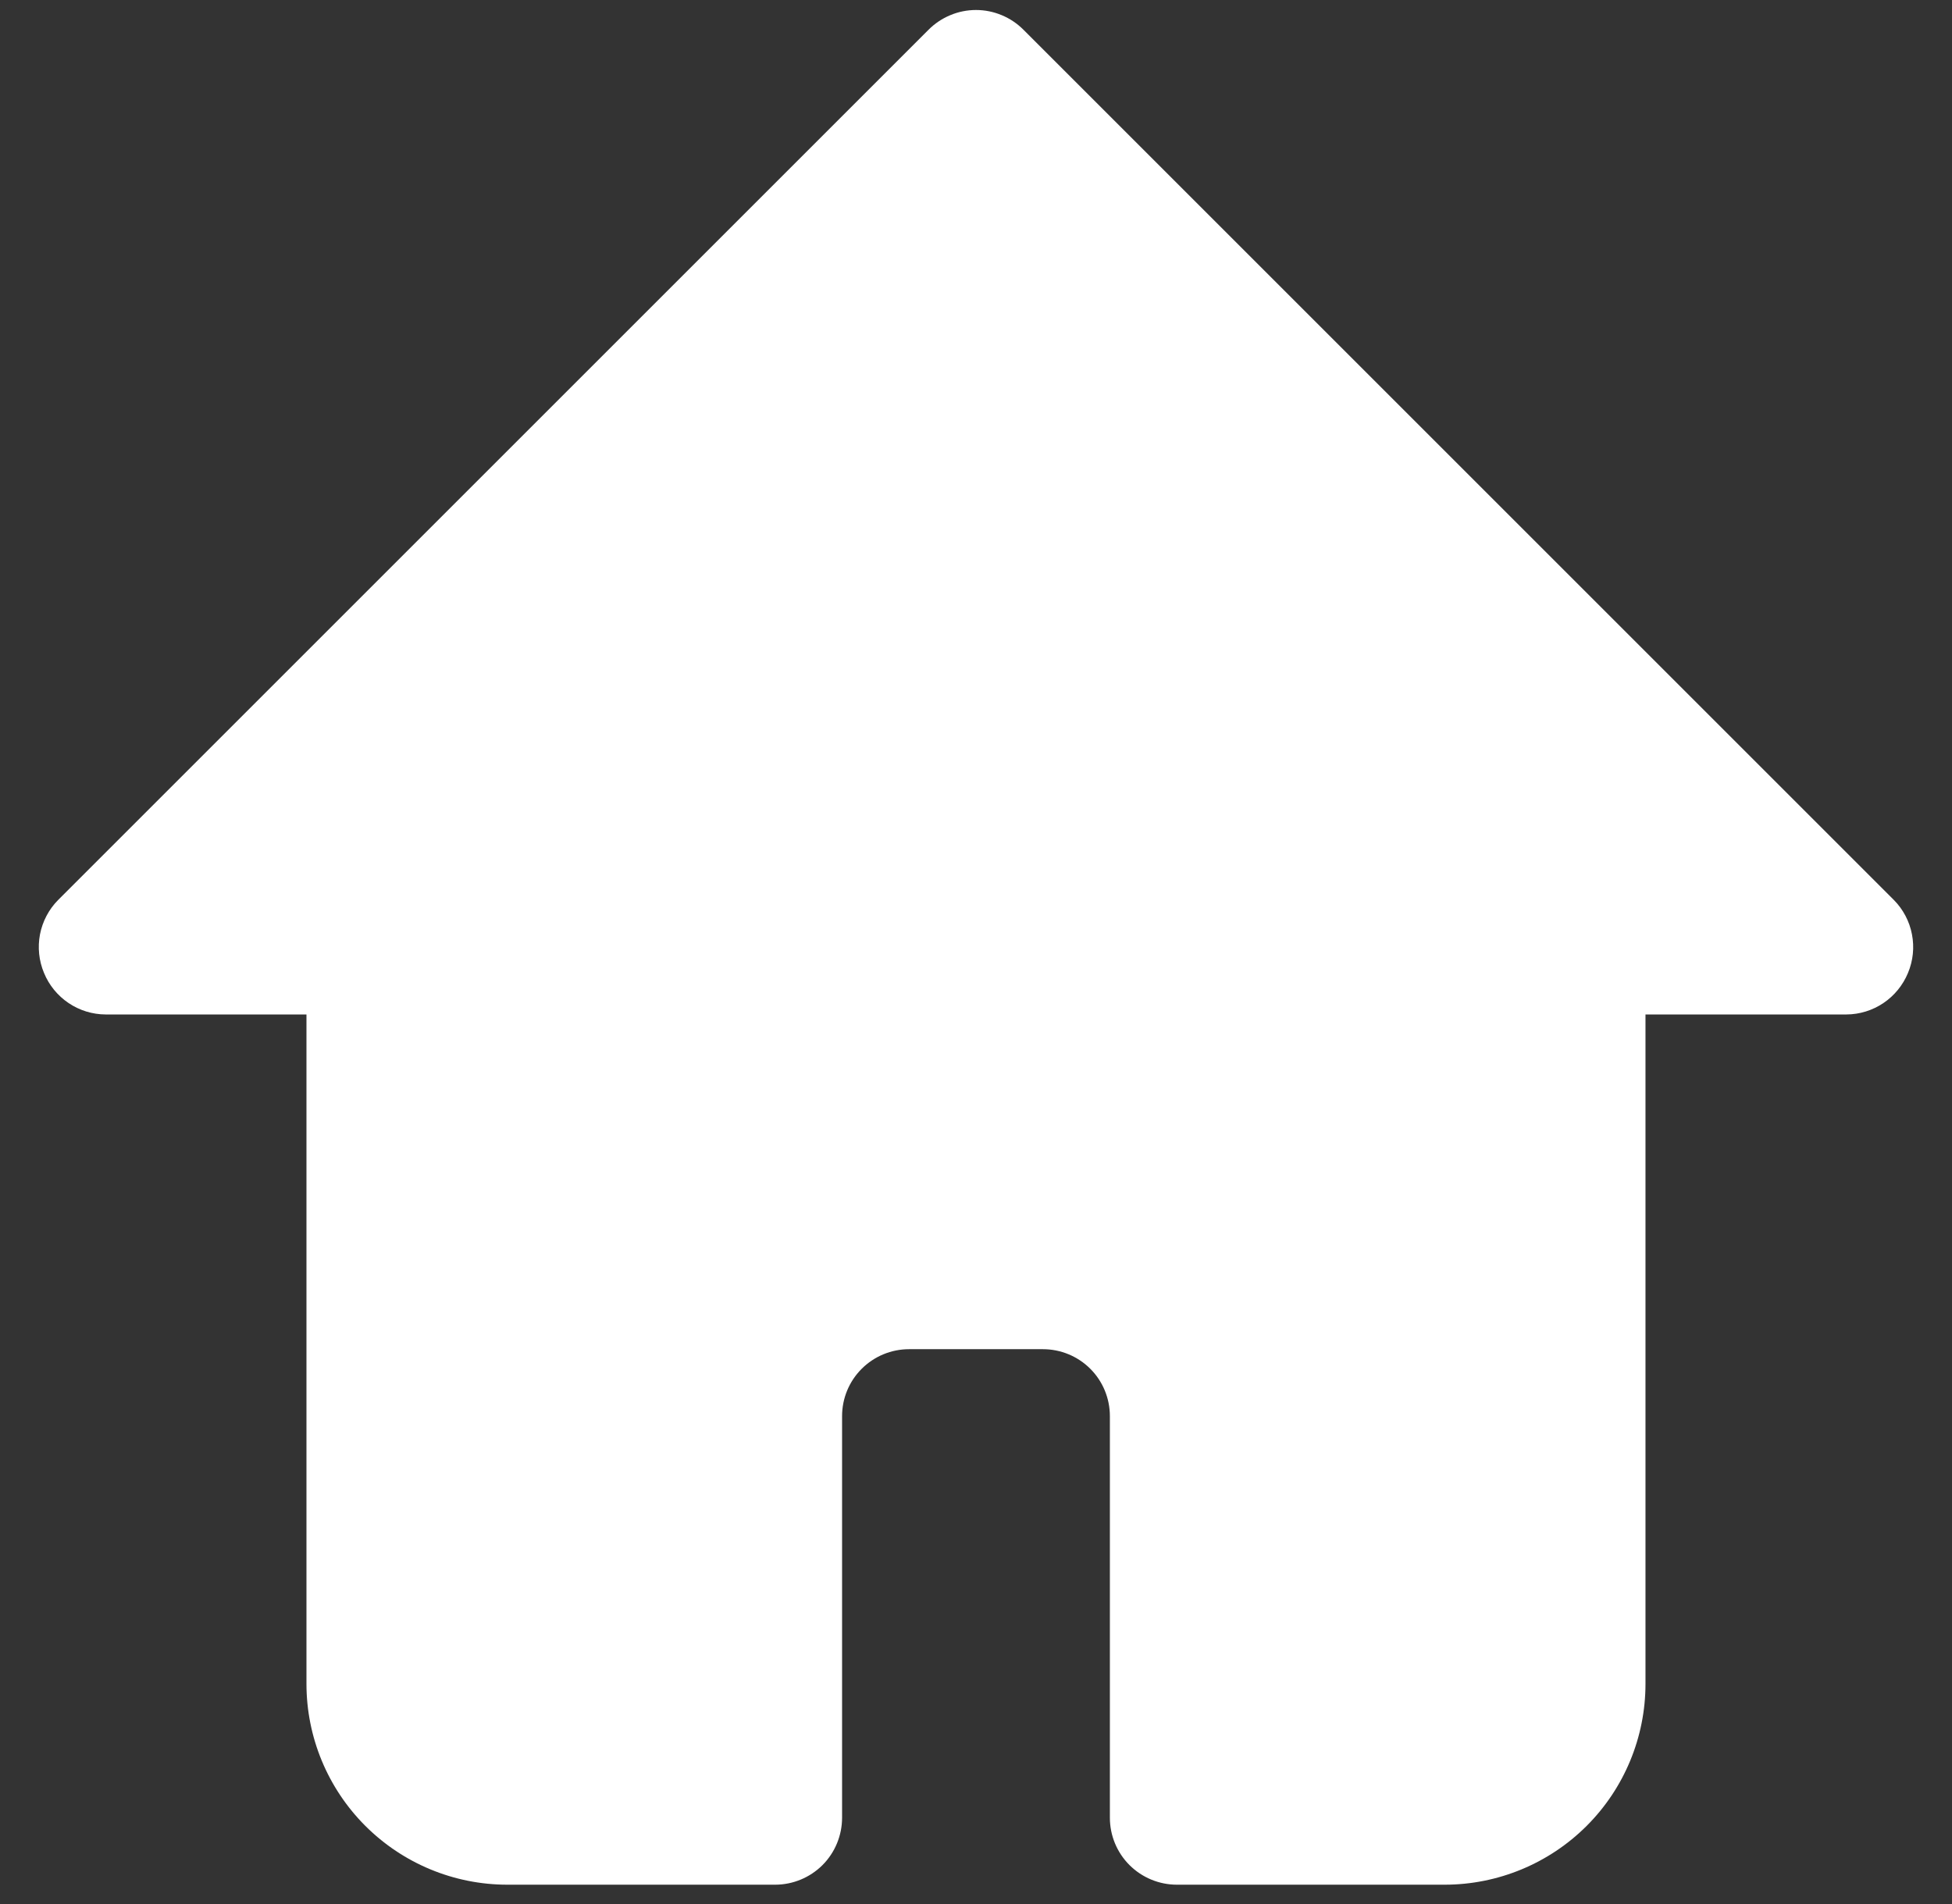<svg width="41" height="40" viewBox="0 0 41 40" fill="none" xmlns="http://www.w3.org/2000/svg">
<rect x="0" y="0" width="41" height="40" fill="#333333" stroke="none"/>
<path d="M40.075 20.441C39.969 20.697 39.79 20.917 39.56 21.072C39.33 21.227 39.059 21.311 38.781 21.312H34.562V35.375C34.562 36.494 34.118 37.567 33.327 38.358C32.536 39.149 31.462 39.594 30.344 39.594H24.719C24.346 39.594 23.988 39.445 23.724 39.182C23.46 38.918 23.312 38.56 23.312 38.187V29.75C23.312 29.377 23.164 29.019 22.901 28.756C22.637 28.492 22.279 28.344 21.906 28.344H19.094C18.721 28.344 18.363 28.492 18.099 28.756C17.835 29.019 17.687 29.377 17.687 29.75V38.187C17.687 38.56 17.539 38.918 17.276 39.182C17.012 39.445 16.654 39.594 16.281 39.594H10.656C9.537 39.594 8.464 39.149 7.673 38.358C6.882 37.567 6.437 36.494 6.437 35.375V21.312H2.219C1.941 21.311 1.67 21.227 1.44 21.072C1.21 20.917 1.03 20.697 0.925 20.441C0.817 20.184 0.788 19.902 0.84 19.629C0.893 19.357 1.025 19.105 1.22 18.908L19.502 0.626C19.632 0.495 19.788 0.39 19.959 0.319C20.13 0.247 20.314 0.21 20.5 0.21C20.686 0.21 20.869 0.247 21.041 0.319C21.212 0.39 21.368 0.495 21.498 0.626L39.78 18.908C39.975 19.105 40.107 19.357 40.159 19.629C40.212 19.902 40.183 20.184 40.075 20.441Z" fill="white"/>
</svg>
